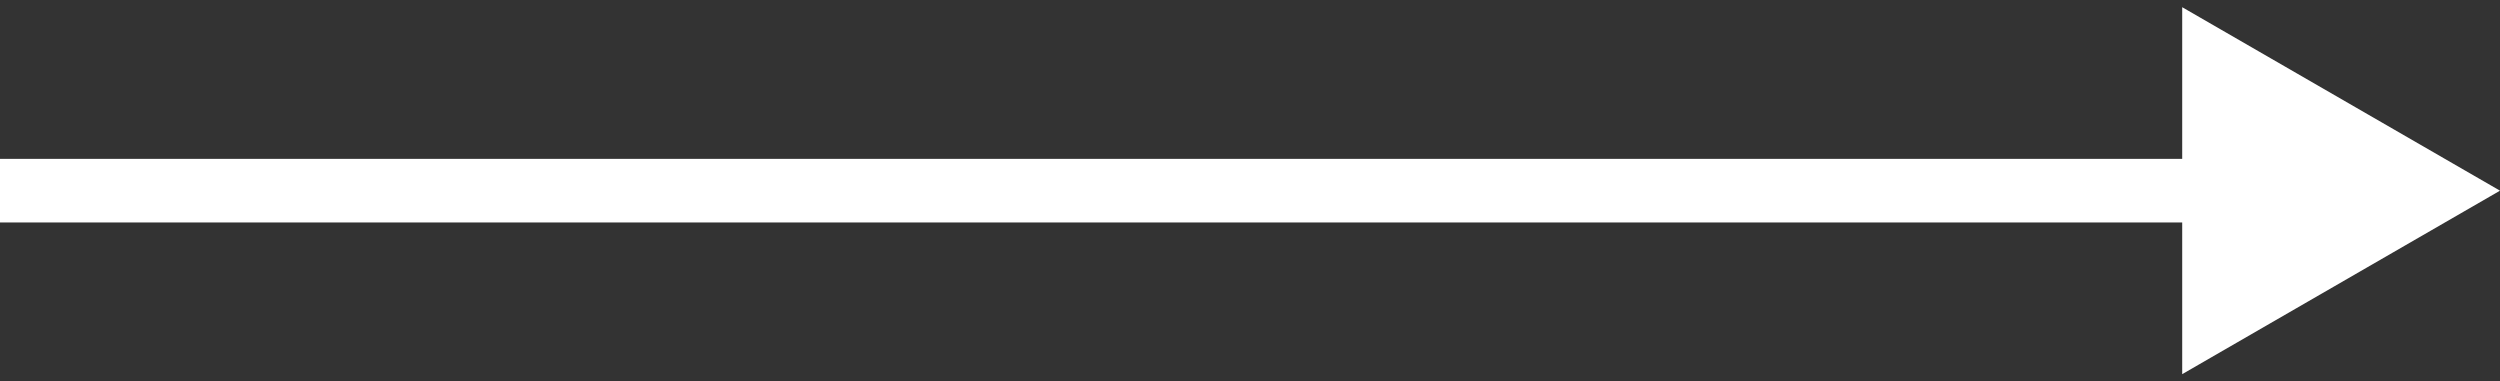 <svg width="118" height="18" fill="none" xmlns="http://www.w3.org/2000/svg"><rect width="100%" height="100%" fill="#333333" stroke="none"/><path d="M118 9L103 .34v17.32L118 9zM0 10.5h104.494v-3H0v3z" fill="#fff"/></svg>
